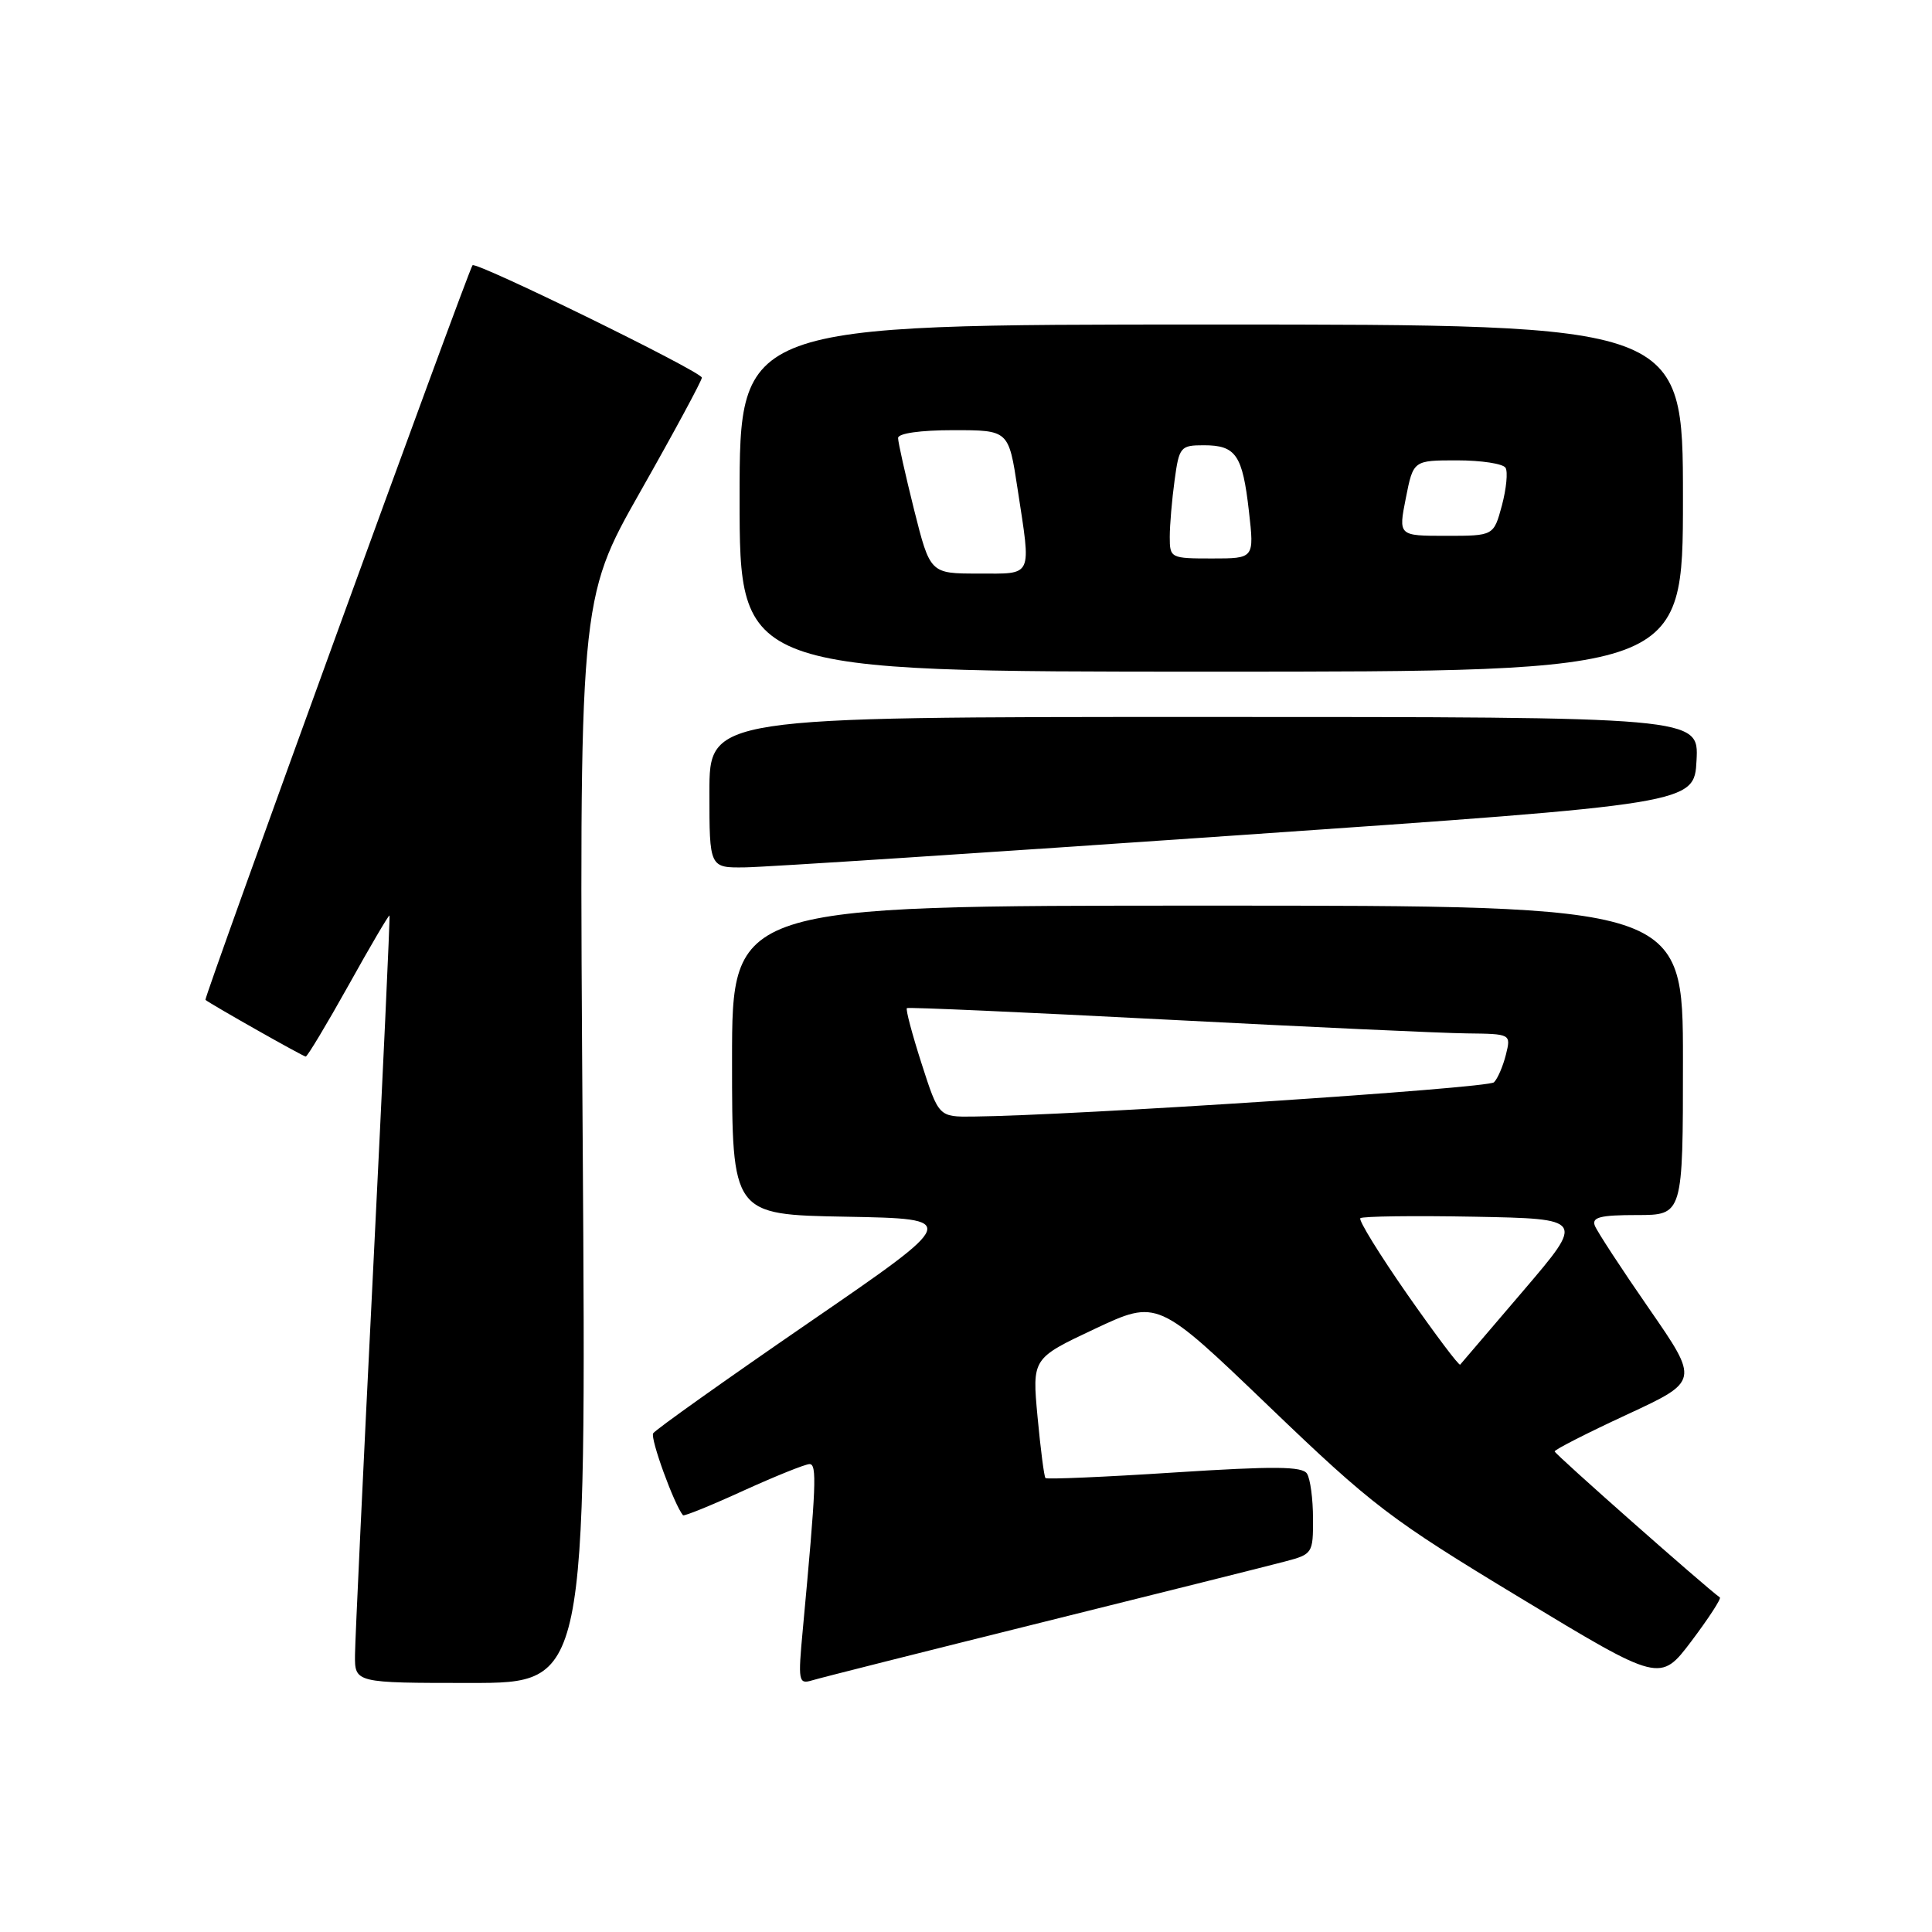 <?xml version="1.0" encoding="UTF-8" standalone="no"?>
<!DOCTYPE svg PUBLIC "-//W3C//DTD SVG 1.1//EN" "http://www.w3.org/Graphics/SVG/1.1/DTD/svg11.dtd" >
<svg xmlns="http://www.w3.org/2000/svg" xmlns:xlink="http://www.w3.org/1999/xlink" version="1.1" viewBox="0 0 256 256">
 <g >
 <path fill="currentColor"
d=" M 77.21 151.24 C 76.72 79.48 76.72 79.48 84.86 65.12 C 89.34 57.22 93.00 50.43 93.00 50.04 C 93.00 49.26 63.02 34.58 62.61 35.15 C 61.97 36.02 26.97 132.29 27.22 132.49 C 28.16 133.20 40.18 140.00 40.51 140.00 C 40.73 140.00 43.28 135.75 46.18 130.56 C 49.07 125.36 51.52 121.20 51.61 121.31 C 51.70 121.41 50.72 142.65 49.43 168.50 C 48.14 194.35 47.06 217.19 47.04 219.25 C 47.00 223.00 47.00 223.00 62.34 223.00 C 77.69 223.00 77.69 223.00 77.21 151.24 Z  M 138.00 214.99 C 153.68 211.09 168.19 207.46 170.25 206.91 C 173.92 205.95 174.00 205.82 173.98 201.21 C 173.98 198.62 173.62 195.94 173.18 195.26 C 172.56 194.29 168.83 194.26 155.63 195.11 C 146.41 195.71 138.71 196.04 138.53 195.85 C 138.35 195.66 137.88 192.01 137.48 187.74 C 136.76 179.99 136.76 179.99 145.07 176.08 C 153.38 172.18 153.38 172.18 168.13 186.34 C 181.86 199.52 184.16 201.28 201.43 211.72 C 219.98 222.94 219.98 222.94 224.13 217.45 C 226.41 214.42 228.10 211.82 227.89 211.67 C 225.90 210.24 206.00 192.66 206.00 192.32 C 206.00 192.08 210.31 189.88 215.58 187.44 C 225.15 183.00 225.15 183.00 218.51 173.40 C 214.85 168.12 211.62 163.17 211.32 162.40 C 210.90 161.29 212.07 161.00 216.89 161.00 C 223.00 161.00 223.00 161.00 223.00 140.50 C 223.00 120.00 223.00 120.00 160.00 120.00 C 97.00 120.00 97.00 120.00 97.00 140.47 C 97.00 160.95 97.00 160.95 112.10 161.22 C 127.20 161.50 127.20 161.50 107.14 175.28 C 96.11 182.86 86.84 189.45 86.55 189.92 C 86.13 190.59 89.34 199.40 90.50 200.78 C 90.63 200.94 94.23 199.48 98.49 197.53 C 102.76 195.59 106.71 194.00 107.27 194.00 C 108.27 194.00 108.15 196.82 106.38 215.87 C 105.73 222.80 105.80 223.20 107.60 222.66 C 108.64 222.34 122.32 218.89 138.00 214.99 Z  M 164.00 110.68 C 224.50 106.50 224.50 106.50 224.80 100.75 C 225.10 95.00 225.10 95.00 159.55 95.00 C 94.00 95.00 94.00 95.00 94.00 105.00 C 94.00 115.00 94.00 115.00 98.75 114.93 C 101.36 114.90 130.72 112.98 164.00 110.68 Z  M 223.00 66.00 C 223.00 43.00 223.00 43.00 160.50 43.00 C 98.00 43.00 98.00 43.00 98.00 66.00 C 98.00 89.00 98.00 89.00 160.50 89.00 C 223.00 89.00 223.00 89.00 223.00 66.00 Z  M 186.48 171.52 C 182.79 166.22 179.99 161.68 180.25 161.42 C 180.51 161.16 187.30 161.07 195.35 161.22 C 209.98 161.50 209.98 161.50 201.87 171.00 C 197.41 176.22 193.64 180.64 193.48 180.82 C 193.32 181.00 190.18 176.81 186.48 171.52 Z  M 122.11 140.92 C 120.86 137.02 119.98 133.72 120.17 133.58 C 120.35 133.44 135.80 134.13 154.50 135.10 C 173.20 136.07 191.14 136.90 194.36 136.93 C 200.22 137.00 200.22 137.00 199.54 139.75 C 199.16 141.26 198.46 142.91 197.96 143.41 C 197.20 144.20 142.11 147.82 128.95 147.95 C 124.39 148.00 124.39 148.00 122.11 140.92 Z  M 121.12 67.54 C 119.96 62.88 119.00 58.61 119.00 58.04 C 119.00 57.42 121.94 57.00 126.33 57.00 C 133.65 57.00 133.65 57.00 134.83 64.75 C 136.65 76.68 136.97 76.00 129.62 76.00 C 123.25 76.00 123.25 76.00 121.12 67.54 Z  M 155.00 71.14 C 155.00 69.57 155.29 66.19 155.64 63.64 C 156.24 59.21 156.42 59.00 159.51 59.00 C 163.77 59.00 164.64 60.27 165.49 67.75 C 166.20 74.00 166.20 74.00 160.60 74.00 C 155.11 74.00 155.00 73.95 155.00 71.14 Z  M 186.28 66.00 C 187.27 61.00 187.27 61.00 193.07 61.00 C 196.27 61.00 199.15 61.44 199.49 61.98 C 199.82 62.51 199.60 64.76 199.01 66.98 C 197.92 71.00 197.92 71.00 191.61 71.00 C 185.29 71.00 185.29 71.00 186.28 66.00 Z "/>
</g>
</svg>
